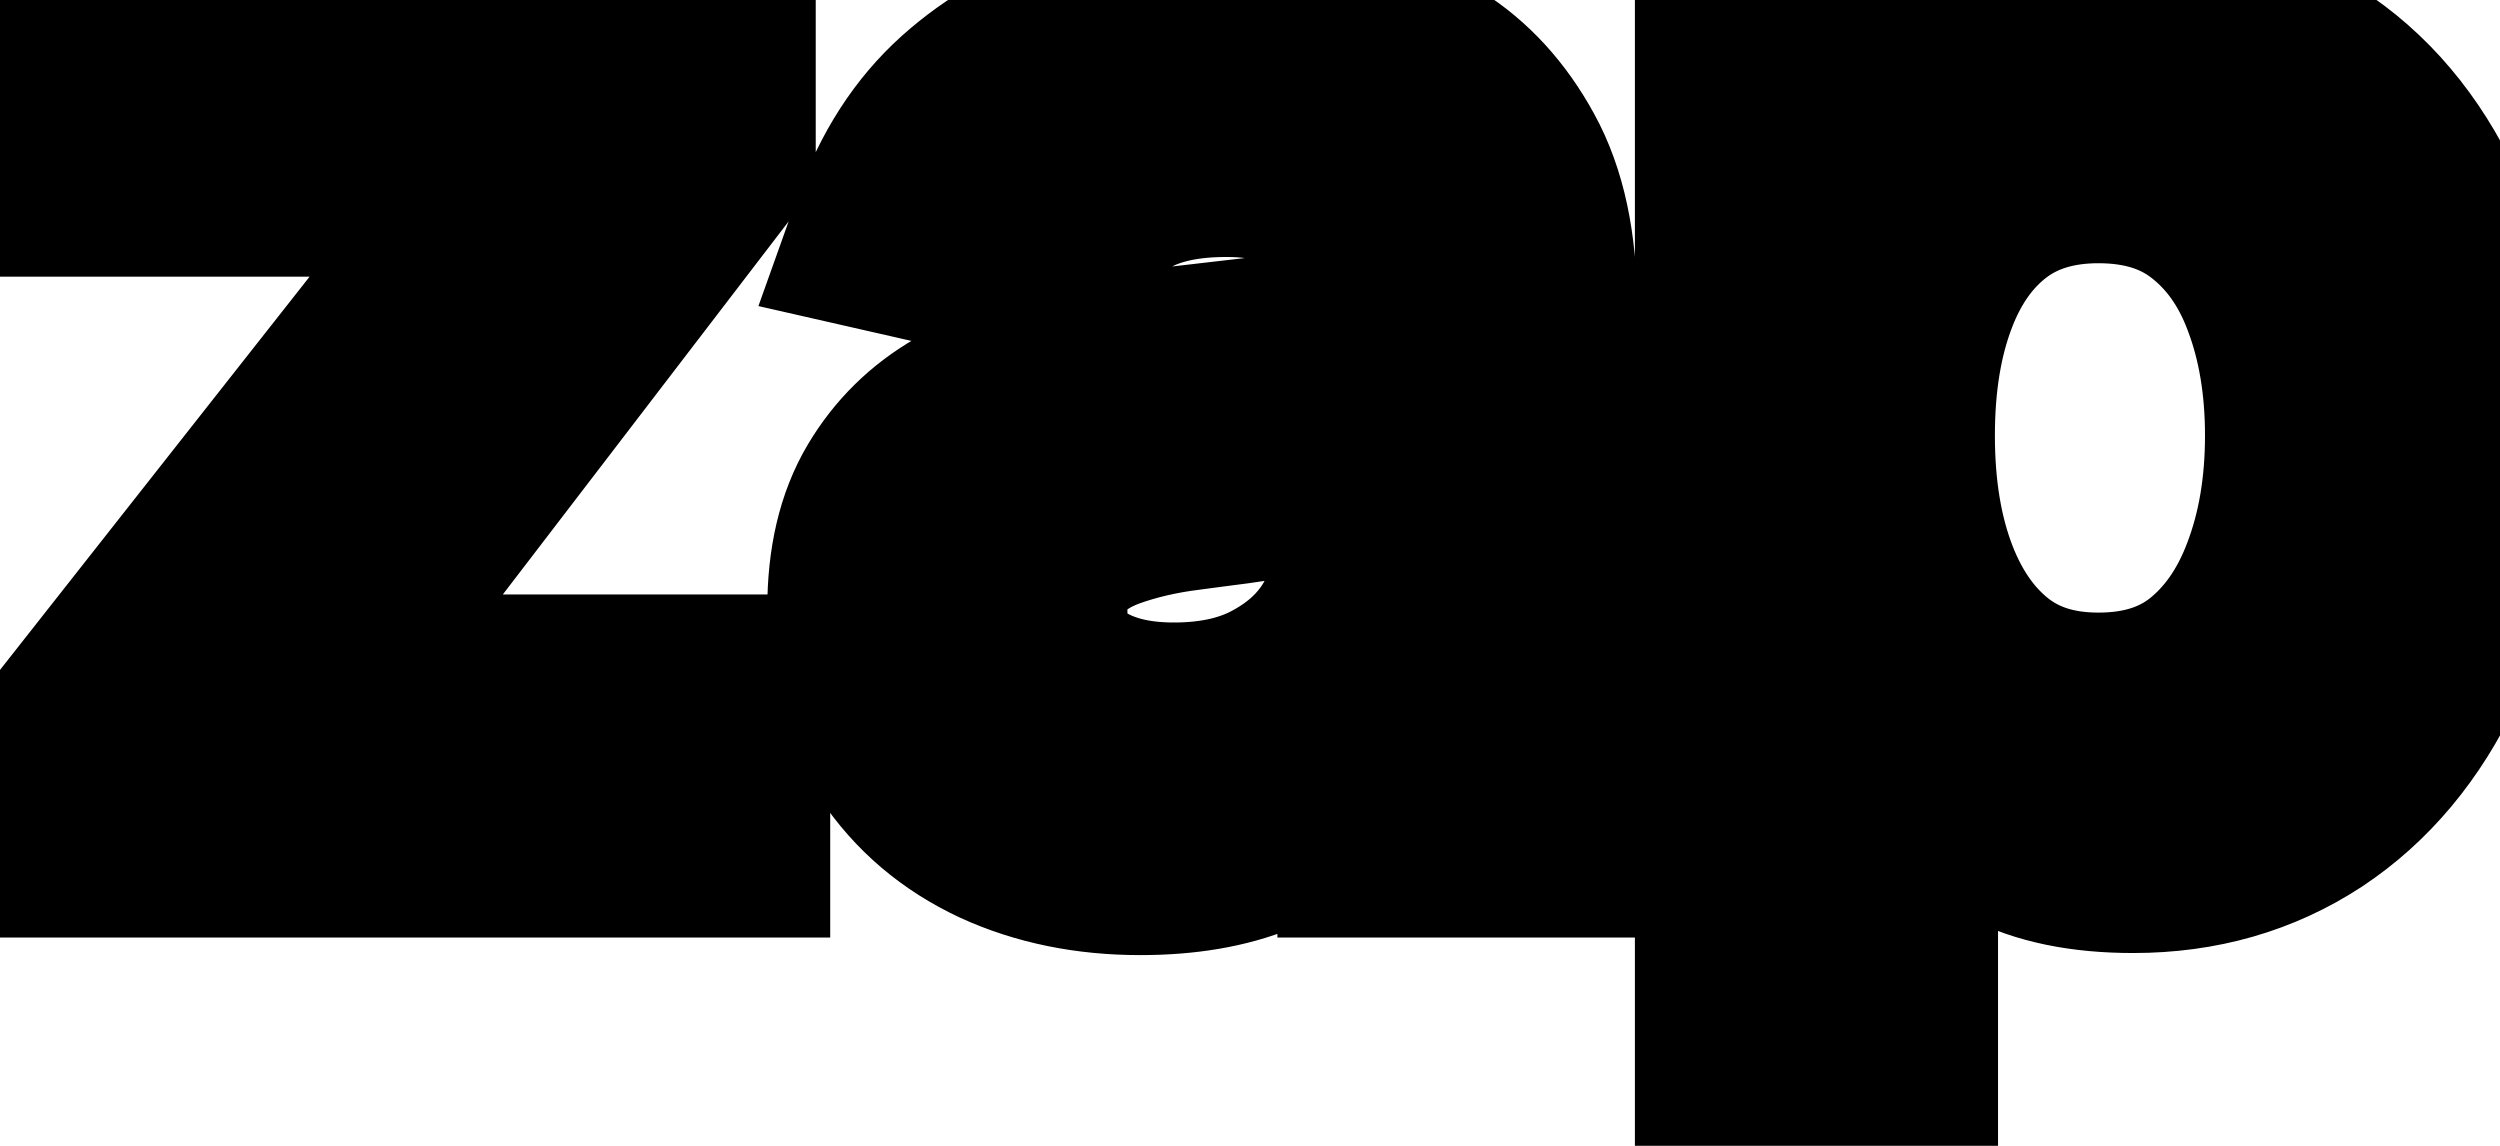 <svg viewBox="0 0 24 11" fill="none" stroke-width="2" stroke="currentColor" aria-hidden="true">
  <path d="M0.84 8V6.981L4.977 1.726V1.656H0.974V0.364H6.831V1.447L2.854 6.638V6.707H6.97V8H0.84ZM10.946 8.169C10.462 8.169 10.025 8.08 9.634 7.901C9.243 7.718 8.933 7.455 8.704 7.11C8.479 6.765 8.366 6.343 8.366 5.842C8.366 5.411 8.449 5.057 8.615 4.778C8.78 4.5 9.004 4.28 9.286 4.117C9.567 3.955 9.882 3.832 10.23 3.749C10.578 3.666 10.933 3.603 11.294 3.56C11.752 3.507 12.123 3.464 12.408 3.431C12.693 3.395 12.9 3.337 13.029 3.257C13.159 3.178 13.223 3.048 13.223 2.869V2.835C13.223 2.4 13.101 2.064 12.855 1.825C12.613 1.587 12.252 1.467 11.771 1.467C11.271 1.467 10.877 1.578 10.588 1.8C10.303 2.019 10.106 2.263 9.997 2.531L8.6 2.213C8.765 1.749 9.007 1.375 9.325 1.089C9.647 0.801 10.017 0.592 10.434 0.463C10.852 0.33 11.291 0.264 11.752 0.264C12.056 0.264 12.38 0.301 12.721 0.374C13.066 0.443 13.387 0.572 13.685 0.761C13.987 0.95 14.234 1.22 14.426 1.572C14.618 1.92 14.715 2.372 14.715 2.929V8H13.263V6.956H13.203C13.107 7.148 12.963 7.337 12.771 7.523C12.579 7.708 12.332 7.862 12.03 7.985C11.728 8.108 11.367 8.169 10.946 8.169ZM11.269 6.976C11.68 6.976 12.032 6.895 12.323 6.732C12.618 6.57 12.842 6.358 12.995 6.096C13.15 5.831 13.228 5.547 13.228 5.246V4.261C13.175 4.314 13.072 4.364 12.92 4.411C12.771 4.454 12.6 4.492 12.408 4.525C12.216 4.555 12.028 4.583 11.846 4.609C11.664 4.633 11.511 4.652 11.389 4.669C11.1 4.705 10.837 4.767 10.598 4.853C10.363 4.939 10.174 5.063 10.031 5.226C9.892 5.385 9.823 5.597 9.823 5.862C9.823 6.23 9.959 6.509 10.23 6.697C10.502 6.883 10.848 6.976 11.269 6.976ZM16.695 10.864V0.364H18.146V1.602H18.271C18.357 1.442 18.481 1.259 18.643 1.05C18.806 0.841 19.031 0.659 19.32 0.503C19.608 0.344 19.989 0.264 20.463 0.264C21.079 0.264 21.63 0.42 22.114 0.732C22.598 1.043 22.977 1.492 23.252 2.079C23.53 2.665 23.67 3.371 23.67 4.197C23.67 5.022 23.532 5.73 23.257 6.32C22.982 6.906 22.604 7.359 22.124 7.677C21.643 7.992 21.095 8.149 20.478 8.149C20.014 8.149 19.634 8.071 19.34 7.915C19.048 7.76 18.819 7.577 18.653 7.369C18.488 7.16 18.36 6.974 18.271 6.812H18.181V10.864H16.695ZM18.151 4.182C18.151 4.719 18.229 5.189 18.385 5.594C18.541 5.998 18.766 6.315 19.061 6.543C19.356 6.769 19.717 6.881 20.145 6.881C20.589 6.881 20.96 6.764 21.259 6.528C21.557 6.29 21.782 5.967 21.935 5.559C22.09 5.151 22.168 4.692 22.168 4.182C22.168 3.678 22.092 3.226 21.94 2.825C21.791 2.424 21.565 2.107 21.264 1.875C20.965 1.643 20.592 1.527 20.145 1.527C19.714 1.527 19.349 1.638 19.051 1.86C18.756 2.082 18.532 2.392 18.38 2.79C18.227 3.188 18.151 3.652 18.151 4.182Z" fill="black"/>
</svg>
